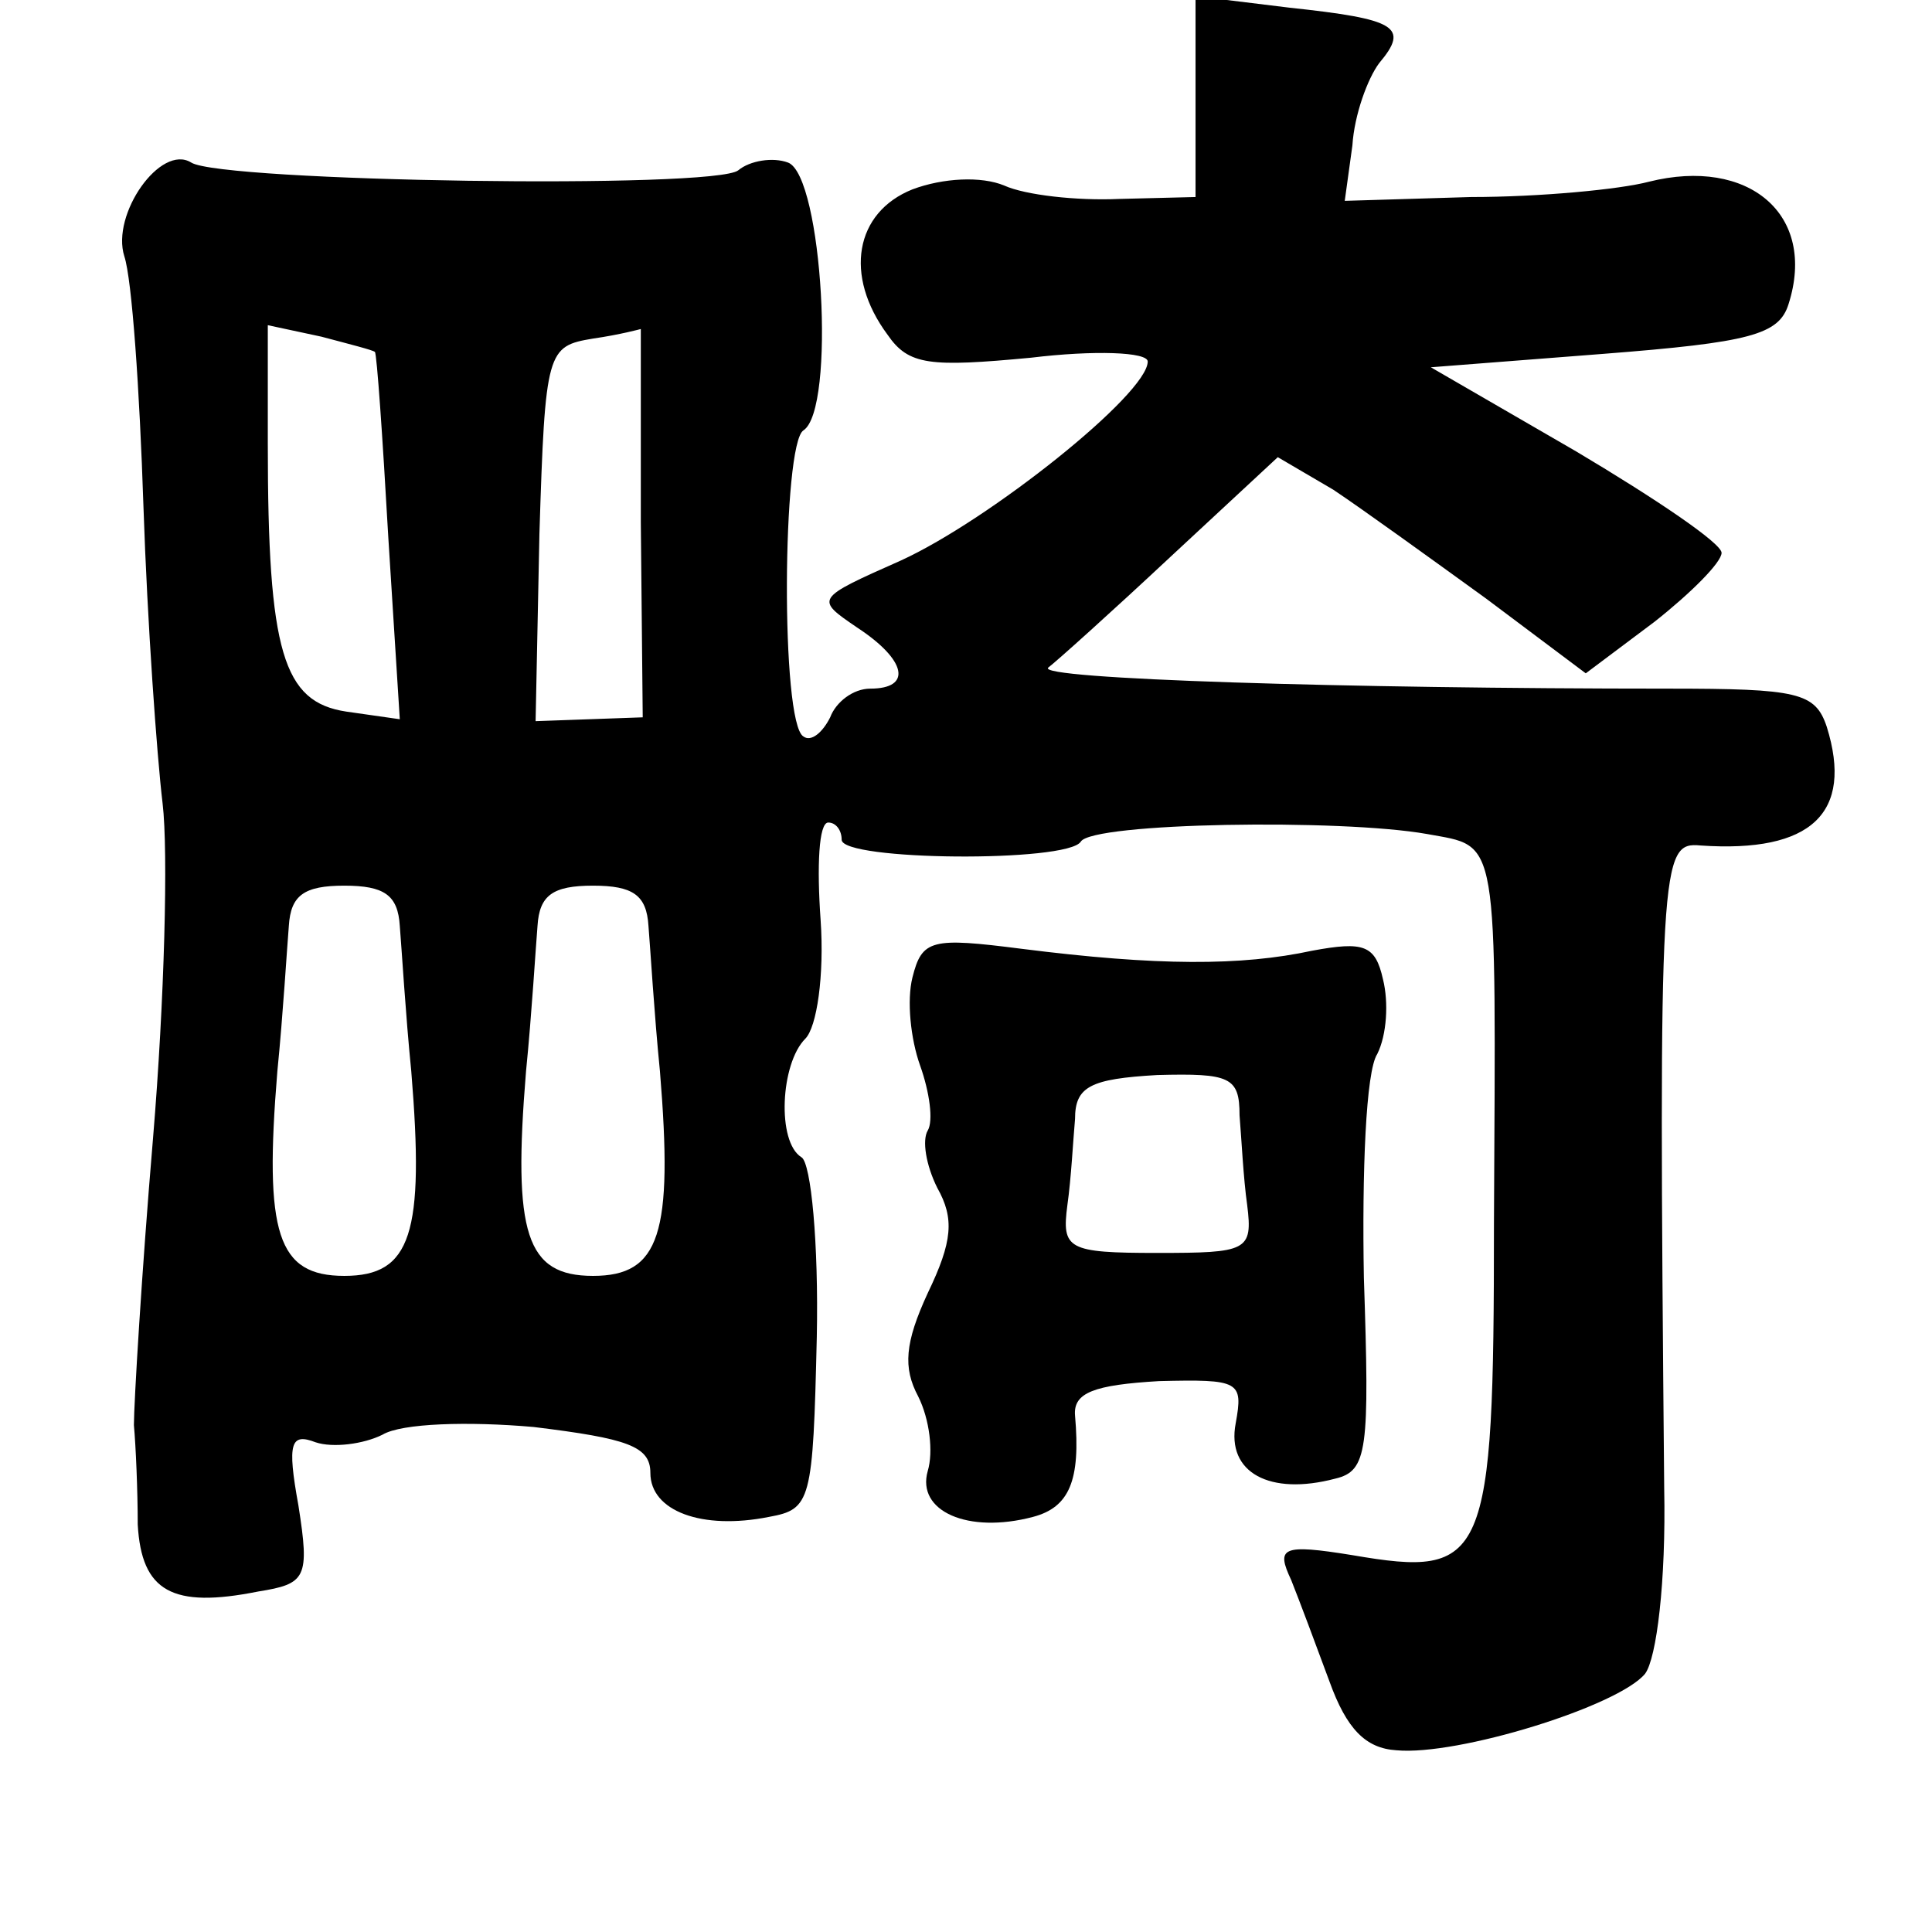 <?xml version="1.0" standalone="no"?>
<!DOCTYPE svg PUBLIC "-//W3C//DTD SVG 20010904//EN"
 "http://www.w3.org/TR/2001/REC-SVG-20010904/DTD/svg10.dtd">
<svg version="1.0" xmlns="http://www.w3.org/2000/svg"
 width="101pt" height="101pt" viewBox="0 0 101 101"
 preserveAspectRatio="xMidYMid meet">
<g transform="translate(0,101) scale(0.1,-0.1)"
fill="#000000" stroke="none">
<path d="M625 960 l0 -53 -40 -1 c-22 -1 -49 2 -60 7 -12 5 -32 4 -48 -2 -30
-12 -36 -45 -13 -76 11 -16 22 -17 75 -12 33 4 61 3 61 -2 0 -17 -83 -83 -129
-104 -45 -20 -45 -20 -23 -35 26 -17 29 -32 7 -32 -9 0 -18 -7 -21 -15 -4 -8
-10 -13 -14 -10 -12 7 -11 153 0 160 17 11 10 133 -8 140 -8 3 -20 1 -26 -4
-12 -10 -270 -6 -286 4 -16 10 -42 -27 -35 -49 4 -12 8 -70 10 -131 2 -60 7
-130 10 -155 3 -25 1 -103 -5 -175 -6 -71 -10 -139 -10 -150 1 -11 2 -34 2
-52 2 -35 18 -44 63 -35 25 4 27 7 21 45 -6 33 -4 38 9 33 9 -3 25 -1 35 4 10
6 45 7 79 4 49 -6 61 -10 61 -24 0 -20 27 -30 62 -23 22 4 23 8 25 94 1 49 -3
91 -8 94 -13 8 -11 49 2 62 6 6 10 33 8 62 -2 28 -1 51 4 51 4 0 7 -4 7 -9 0
-11 118 -12 125 -1 6 10 136 12 181 4 38 -7 36 2 35 -204 0 -177 -4 -185 -74
-173 -37 6 -40 4 -32 -13 4 -10 13 -34 20 -53 9 -25 19 -35 35 -36 32 -3 116
23 130 40 6 8 11 48 10 97 -3 329 -2 338 19 336 58 -4 80 17 66 62 -6 18 -15
20 -83 20 -168 0 -331 5 -324 11 4 3 33 29 64 58 l56 52 29 -17 c15 -10 51
-36 80 -57 l52 -39 36 27 c19 15 35 31 35 36 0 5 -34 28 -76 53 l-76 44 90 7
c77 6 92 10 97 26 15 47 -21 77 -73 64 -15 -4 -57 -8 -93 -8 l-66 -2 4 29 c1
16 8 35 14 43 16 19 9 23 -47 29 l-49 6 0 -52z m-429 -134 c1 -1 4 -44 7 -97
l6 -95 -28 4 c-33 5 -41 31 -41 140 l0 62 28 -6 c15 -4 27 -7 28 -8z m139 -89
l1 -102 -28 -1 -28 -1 2 98 c3 96 4 98 28 102 14 2 25 5 25 5 0 1 0 -44 0
-101z m-126 -211 c1 -12 3 -46 6 -76 7 -85 0 -107 -35 -107 -35 0 -42 22 -35
107 3 30 5 64 6 76 1 16 8 21 29 21 21 0 28 -5 29 -21z m130 0 c1 -12 3 -46 6
-76 7 -85 0 -107 -35 -107 -35 0 -42 22 -35 107 3 30 5 64 6 76 1 16 8 21 29
21 21 0 28 -5 29 -21z"/>
<path d="M477 499 c-3 -12 -1 -32 4 -46 5 -14 7 -29 4 -34 -3 -5 -1 -18 5 -30
9 -16 8 -28 -5 -55 -12 -26 -13 -39 -5 -54 6 -12 8 -29 5 -39 -6 -21 21 -33
55 -24 19 5 25 19 22 53 -1 12 10 16 44 18 42 1 44 0 40 -22 -5 -26 18 -38 52
-29 17 4 18 15 15 105 -1 55 1 108 7 117 5 10 6 27 3 39 -4 18 -10 20 -37 15
-37 -8 -81 -8 -152 1 -47 6 -52 5 -57 -15z m171 -72 c1 -12 2 -33 4 -47 3 -24
0 -25 -47 -25 -47 0 -50 2 -47 25 2 14 3 34 4 45 0 17 8 21 43 23 38 1 43 -1
43 -21z"/>
</g>
</svg>
